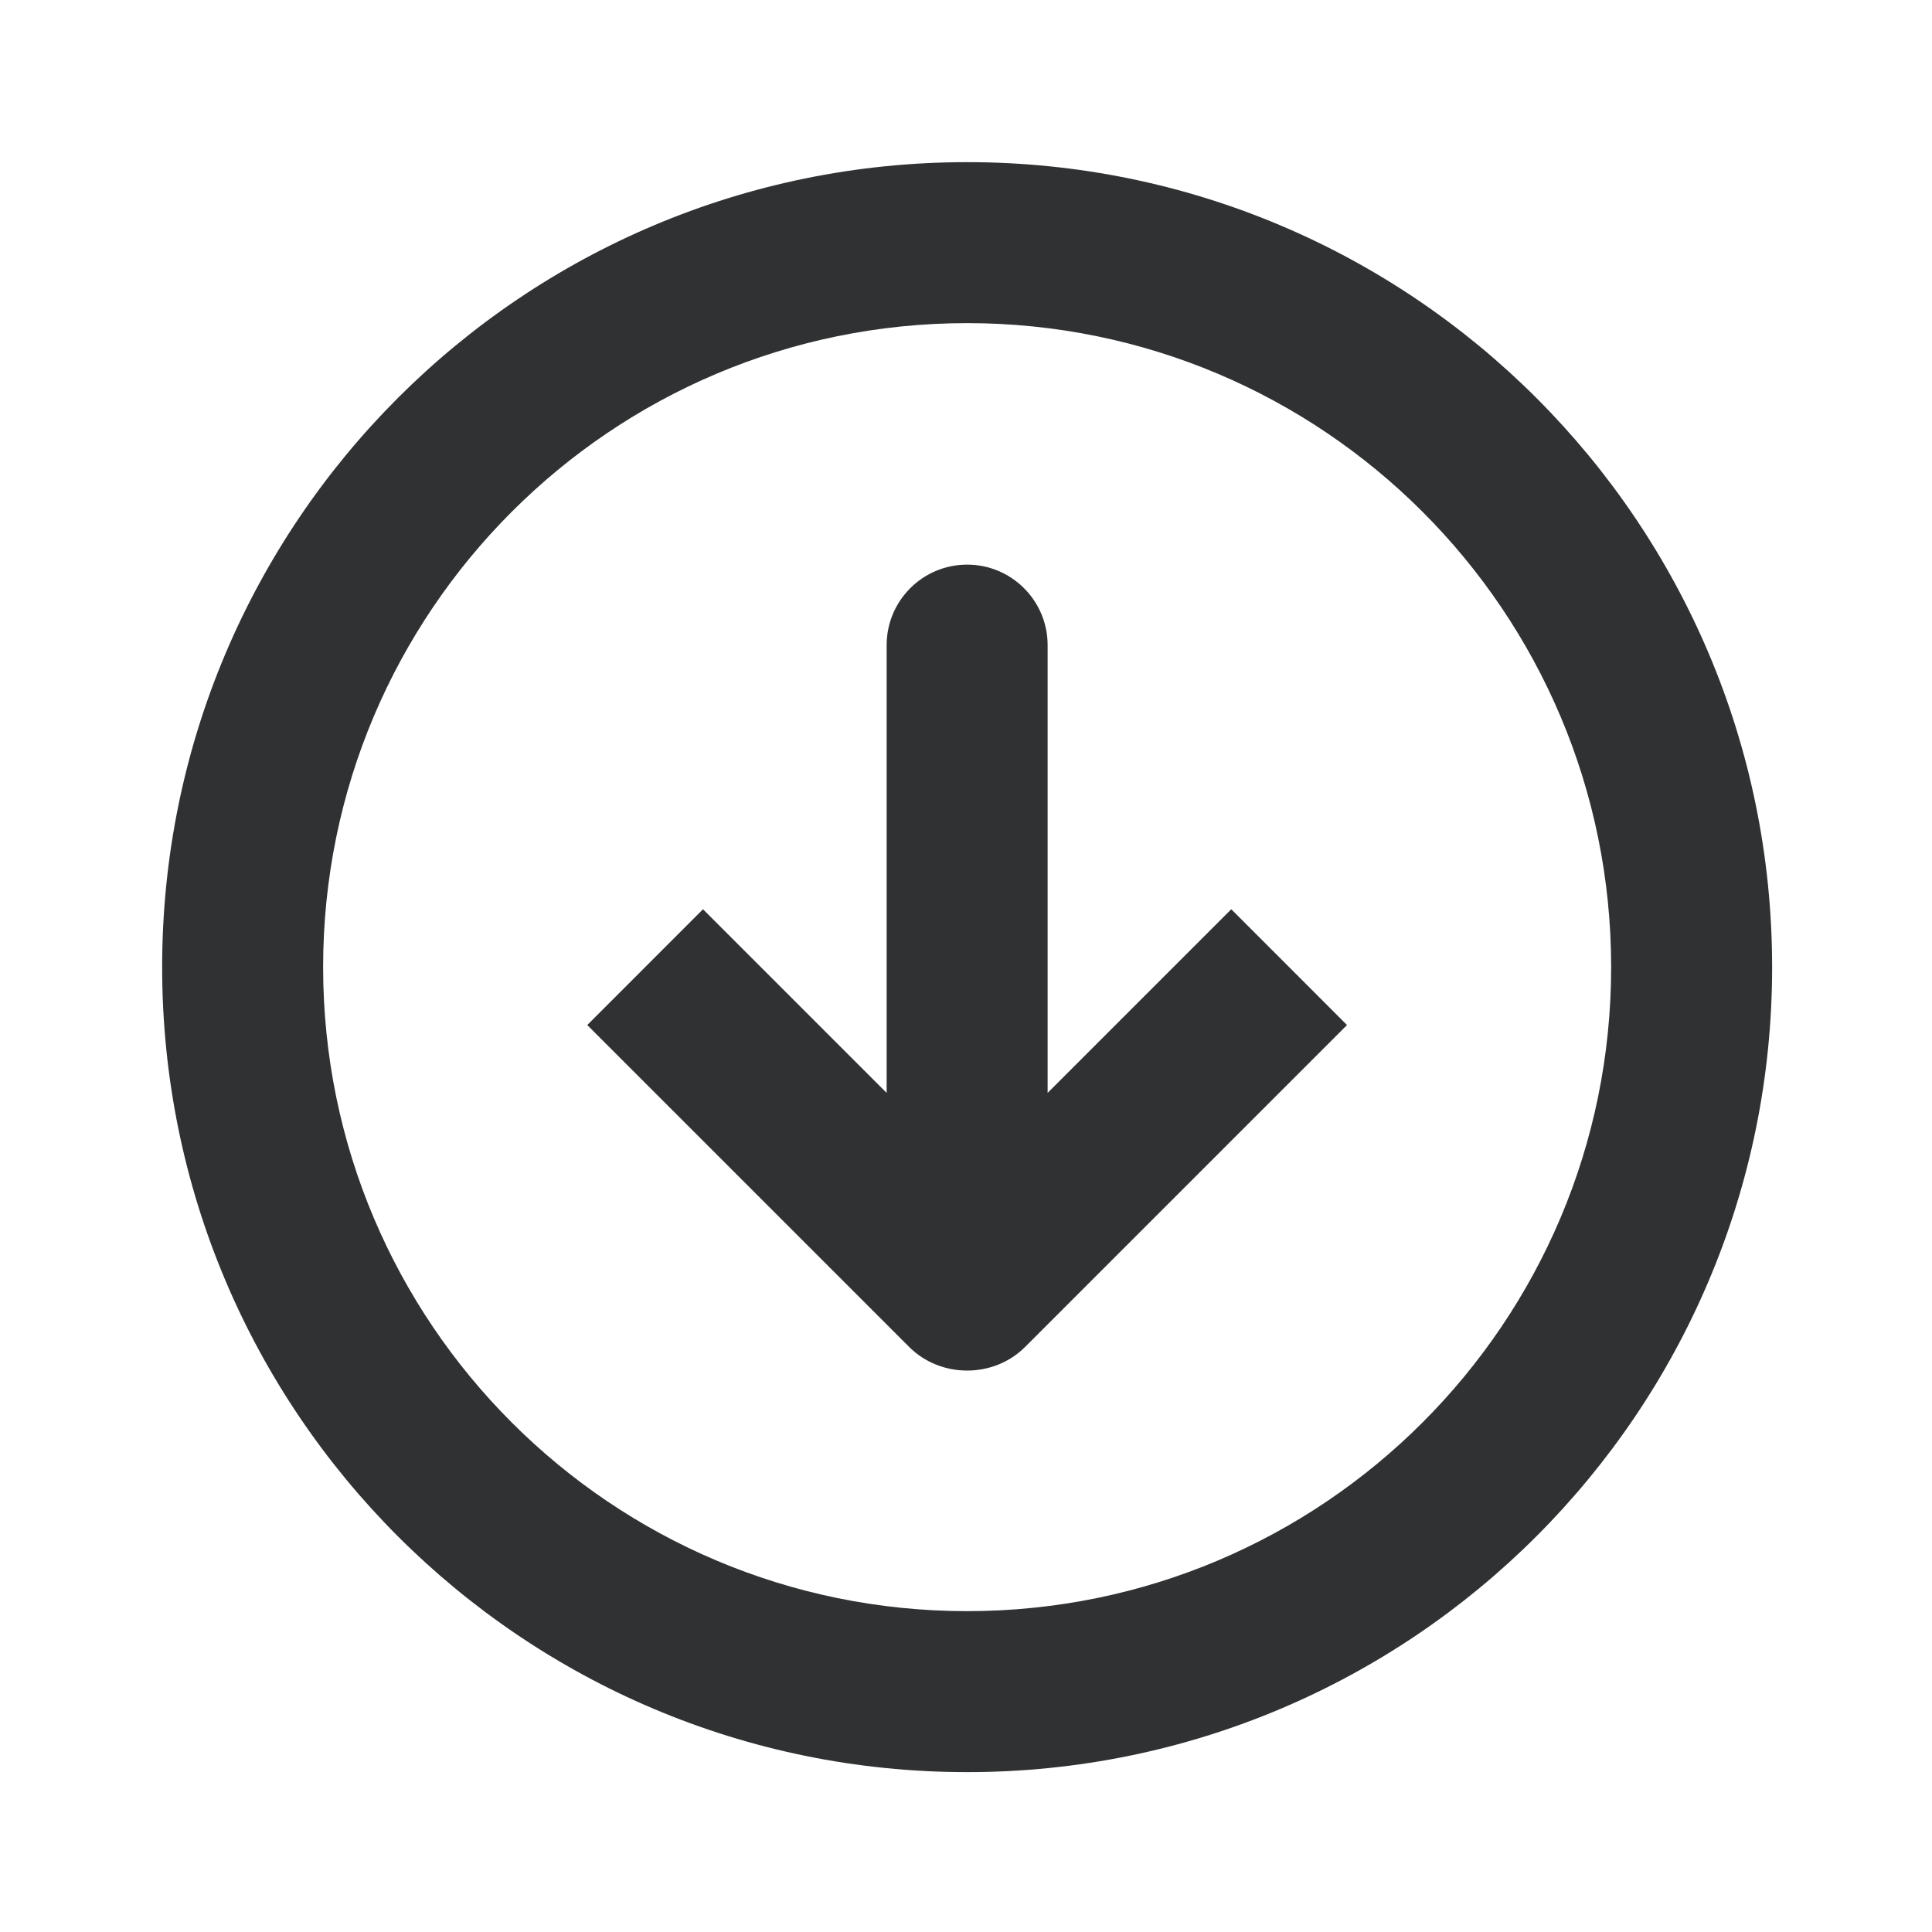 <svg width="56" height="56" viewBox="0 0 56 56" fill="none" xmlns="http://www.w3.org/2000/svg">
<path d="M28.033 4.7C15.146 4.7 4.7 15.146 4.7 28.033C4.7 40.92 15.146 51.366 28.033 51.366C40.92 51.366 51.366 40.92 51.366 28.033C51.366 15.146 40.92 4.7 28.033 4.7ZM28.033 9.366C38.342 9.366 46.7 17.724 46.7 28.033C46.7 38.342 38.342 46.7 28.033 46.7C17.724 46.7 9.366 38.342 9.366 28.033C9.366 17.724 17.724 9.367 28.033 9.366ZM28.033 16.366C26.745 16.366 25.7 17.411 25.7 18.7V31.678L20.377 26.355L17.022 29.711L26.355 39.044C27.268 39.954 28.798 39.954 29.711 39.044L39.044 29.711L35.689 26.355L30.366 31.678V18.7C30.366 17.411 29.321 16.366 28.033 16.366Z" fill="#2F3132"/>
</svg>
